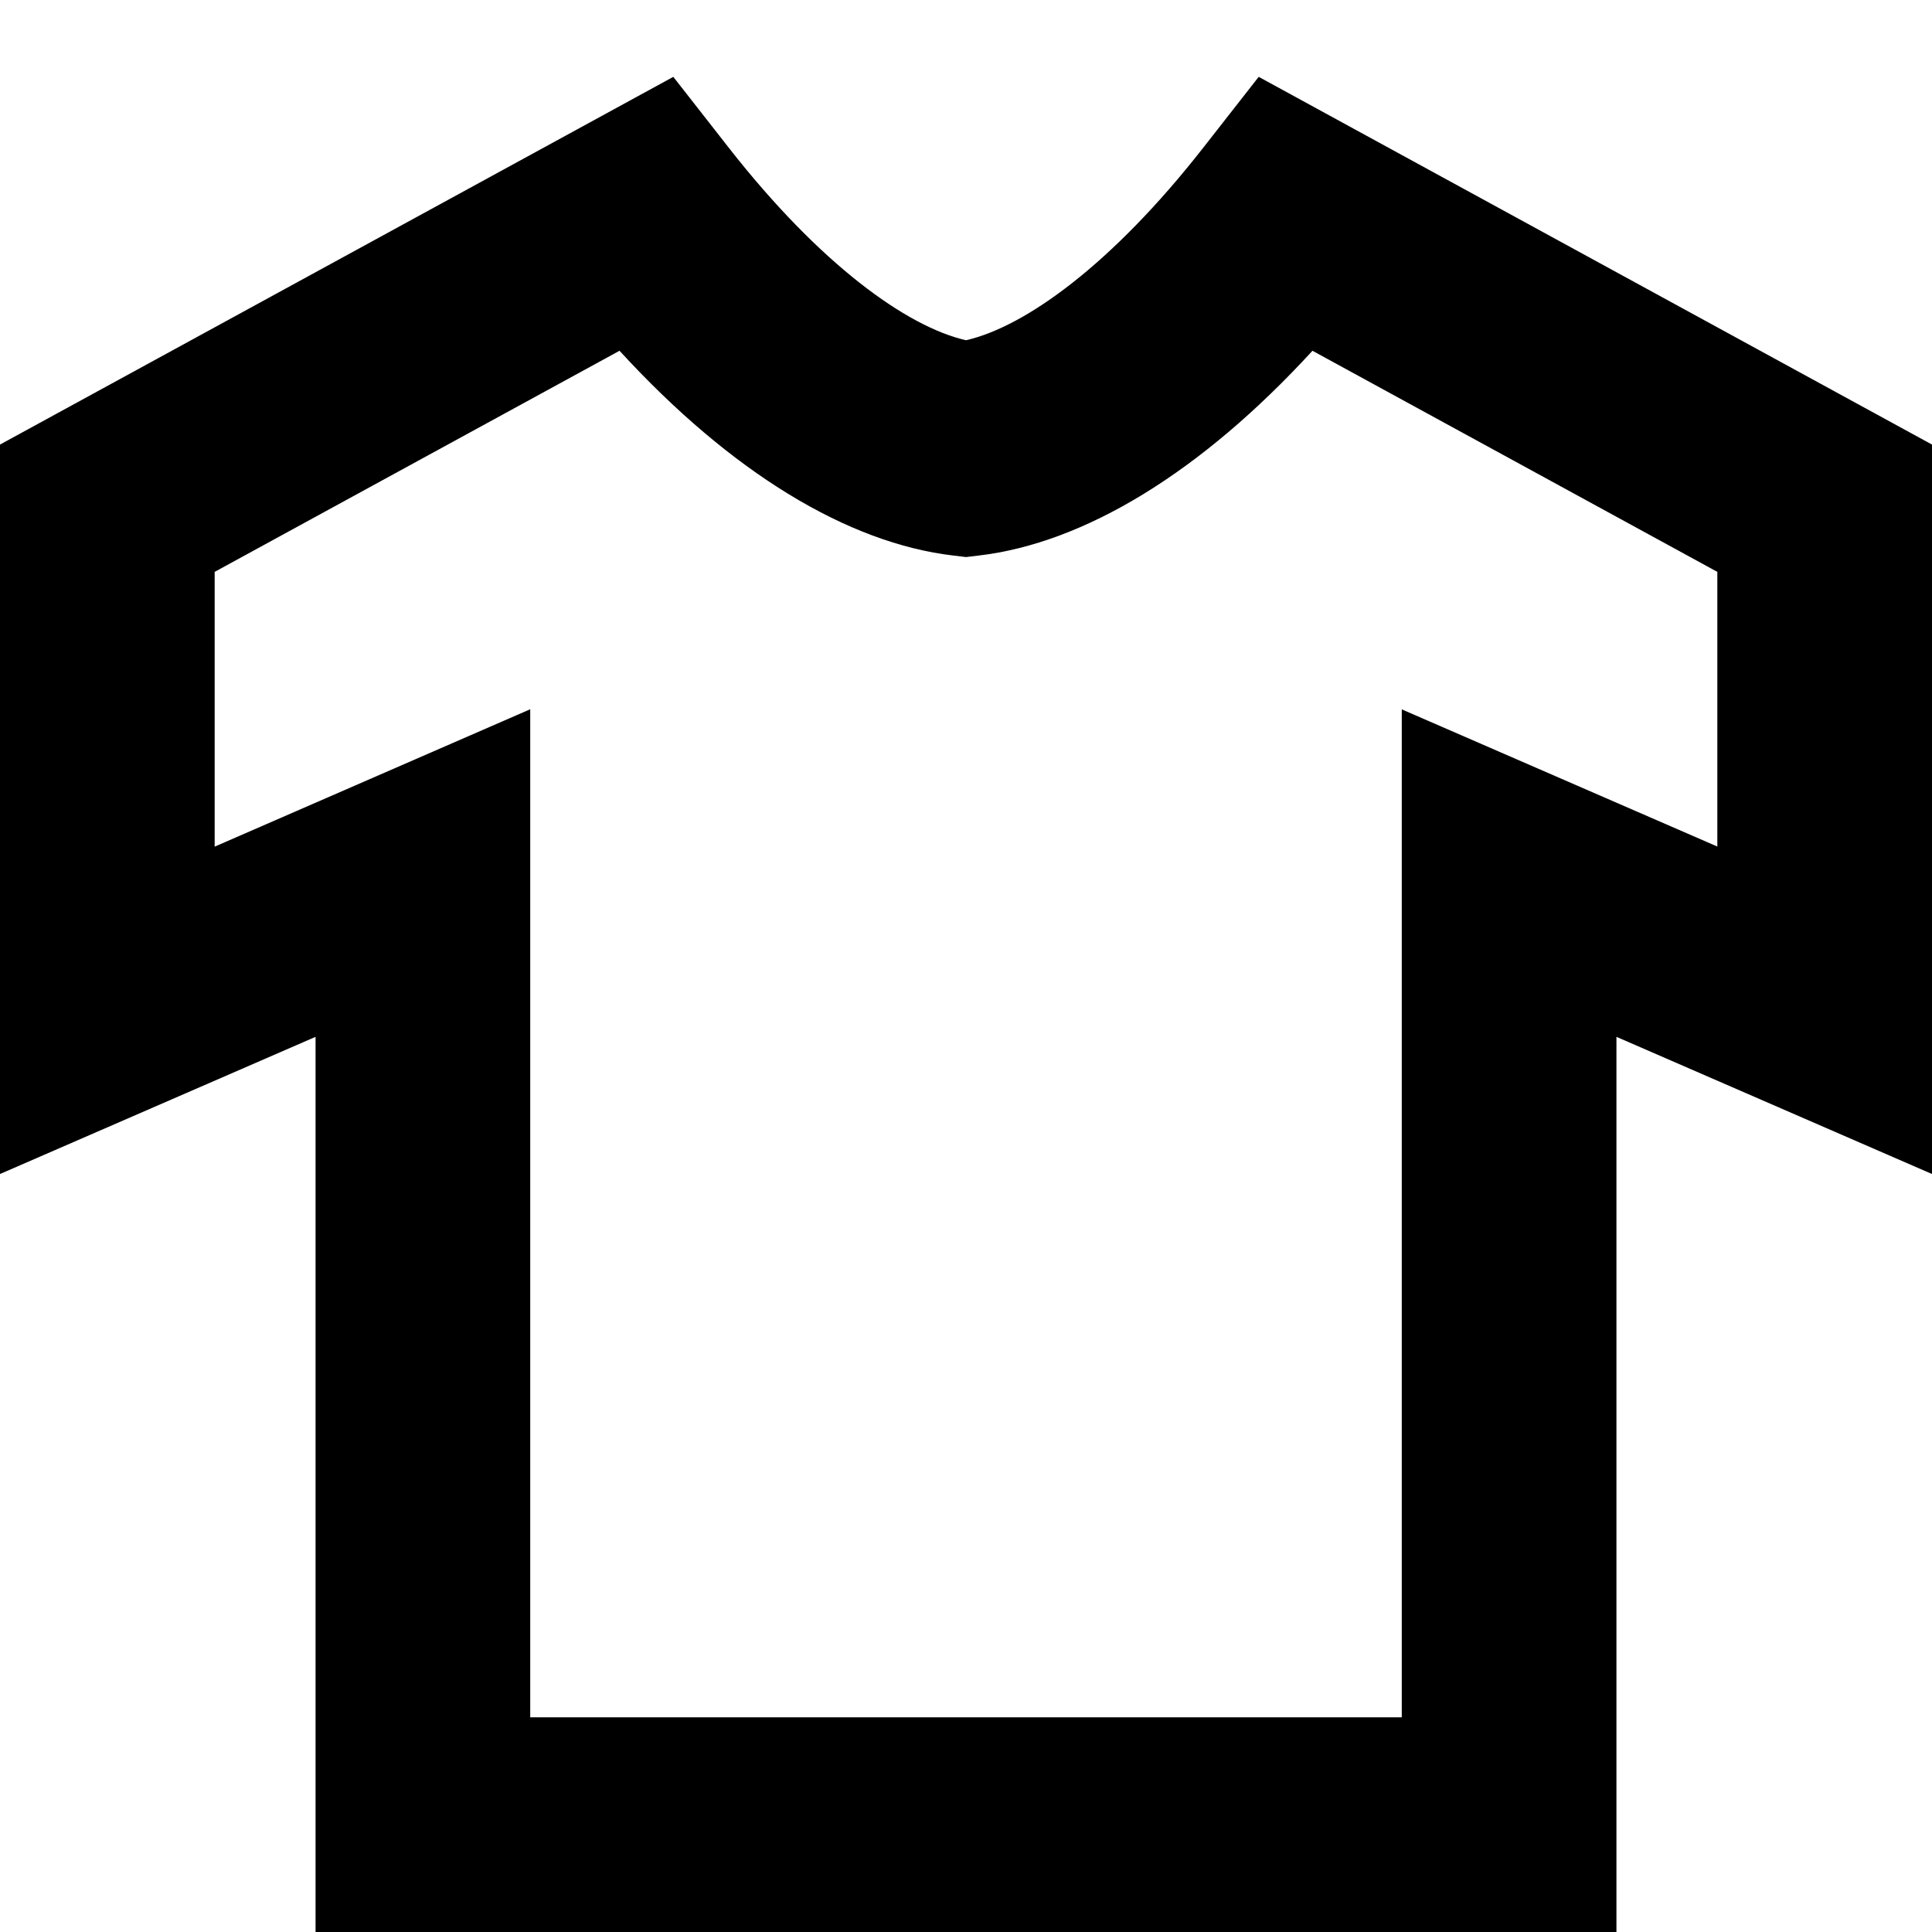 <?xml version="1.0" standalone="no"?><!DOCTYPE svg PUBLIC "-//W3C//DTD SVG 1.1//EN" "http://www.w3.org/Graphics/SVG/1.1/DTD/svg11.dtd"><svg t="1726132043995" class="icon" viewBox="0 0 1024 1024" version="1.1" xmlns="http://www.w3.org/2000/svg" p-id="4254" xmlns:xlink="http://www.w3.org/1999/xlink" width="200" height="200"><path d="M742.969 910.222V375.979L910.222 448.683V303.104l-214.585-117.191C636.359 250.539 574.578 287.915 518.656 294.457L512 295.253l-6.656-0.796c-55.922-6.542-117.76-43.918-176.981-108.544L113.778 303.104v145.636l167.253-72.818V910.222h461.938z m113.778 113.778H167.253V549.547L0 622.251V235.634L356.864 40.732l29.696 37.945C434.46 139.833 480.427 173.113 512 180.338c31.63-7.225 77.54-40.505 125.44-101.66l29.696-37.945L1024 235.634v386.617L856.747 549.547V1024z" fill="currentColor" p-id="4255"></path></svg>